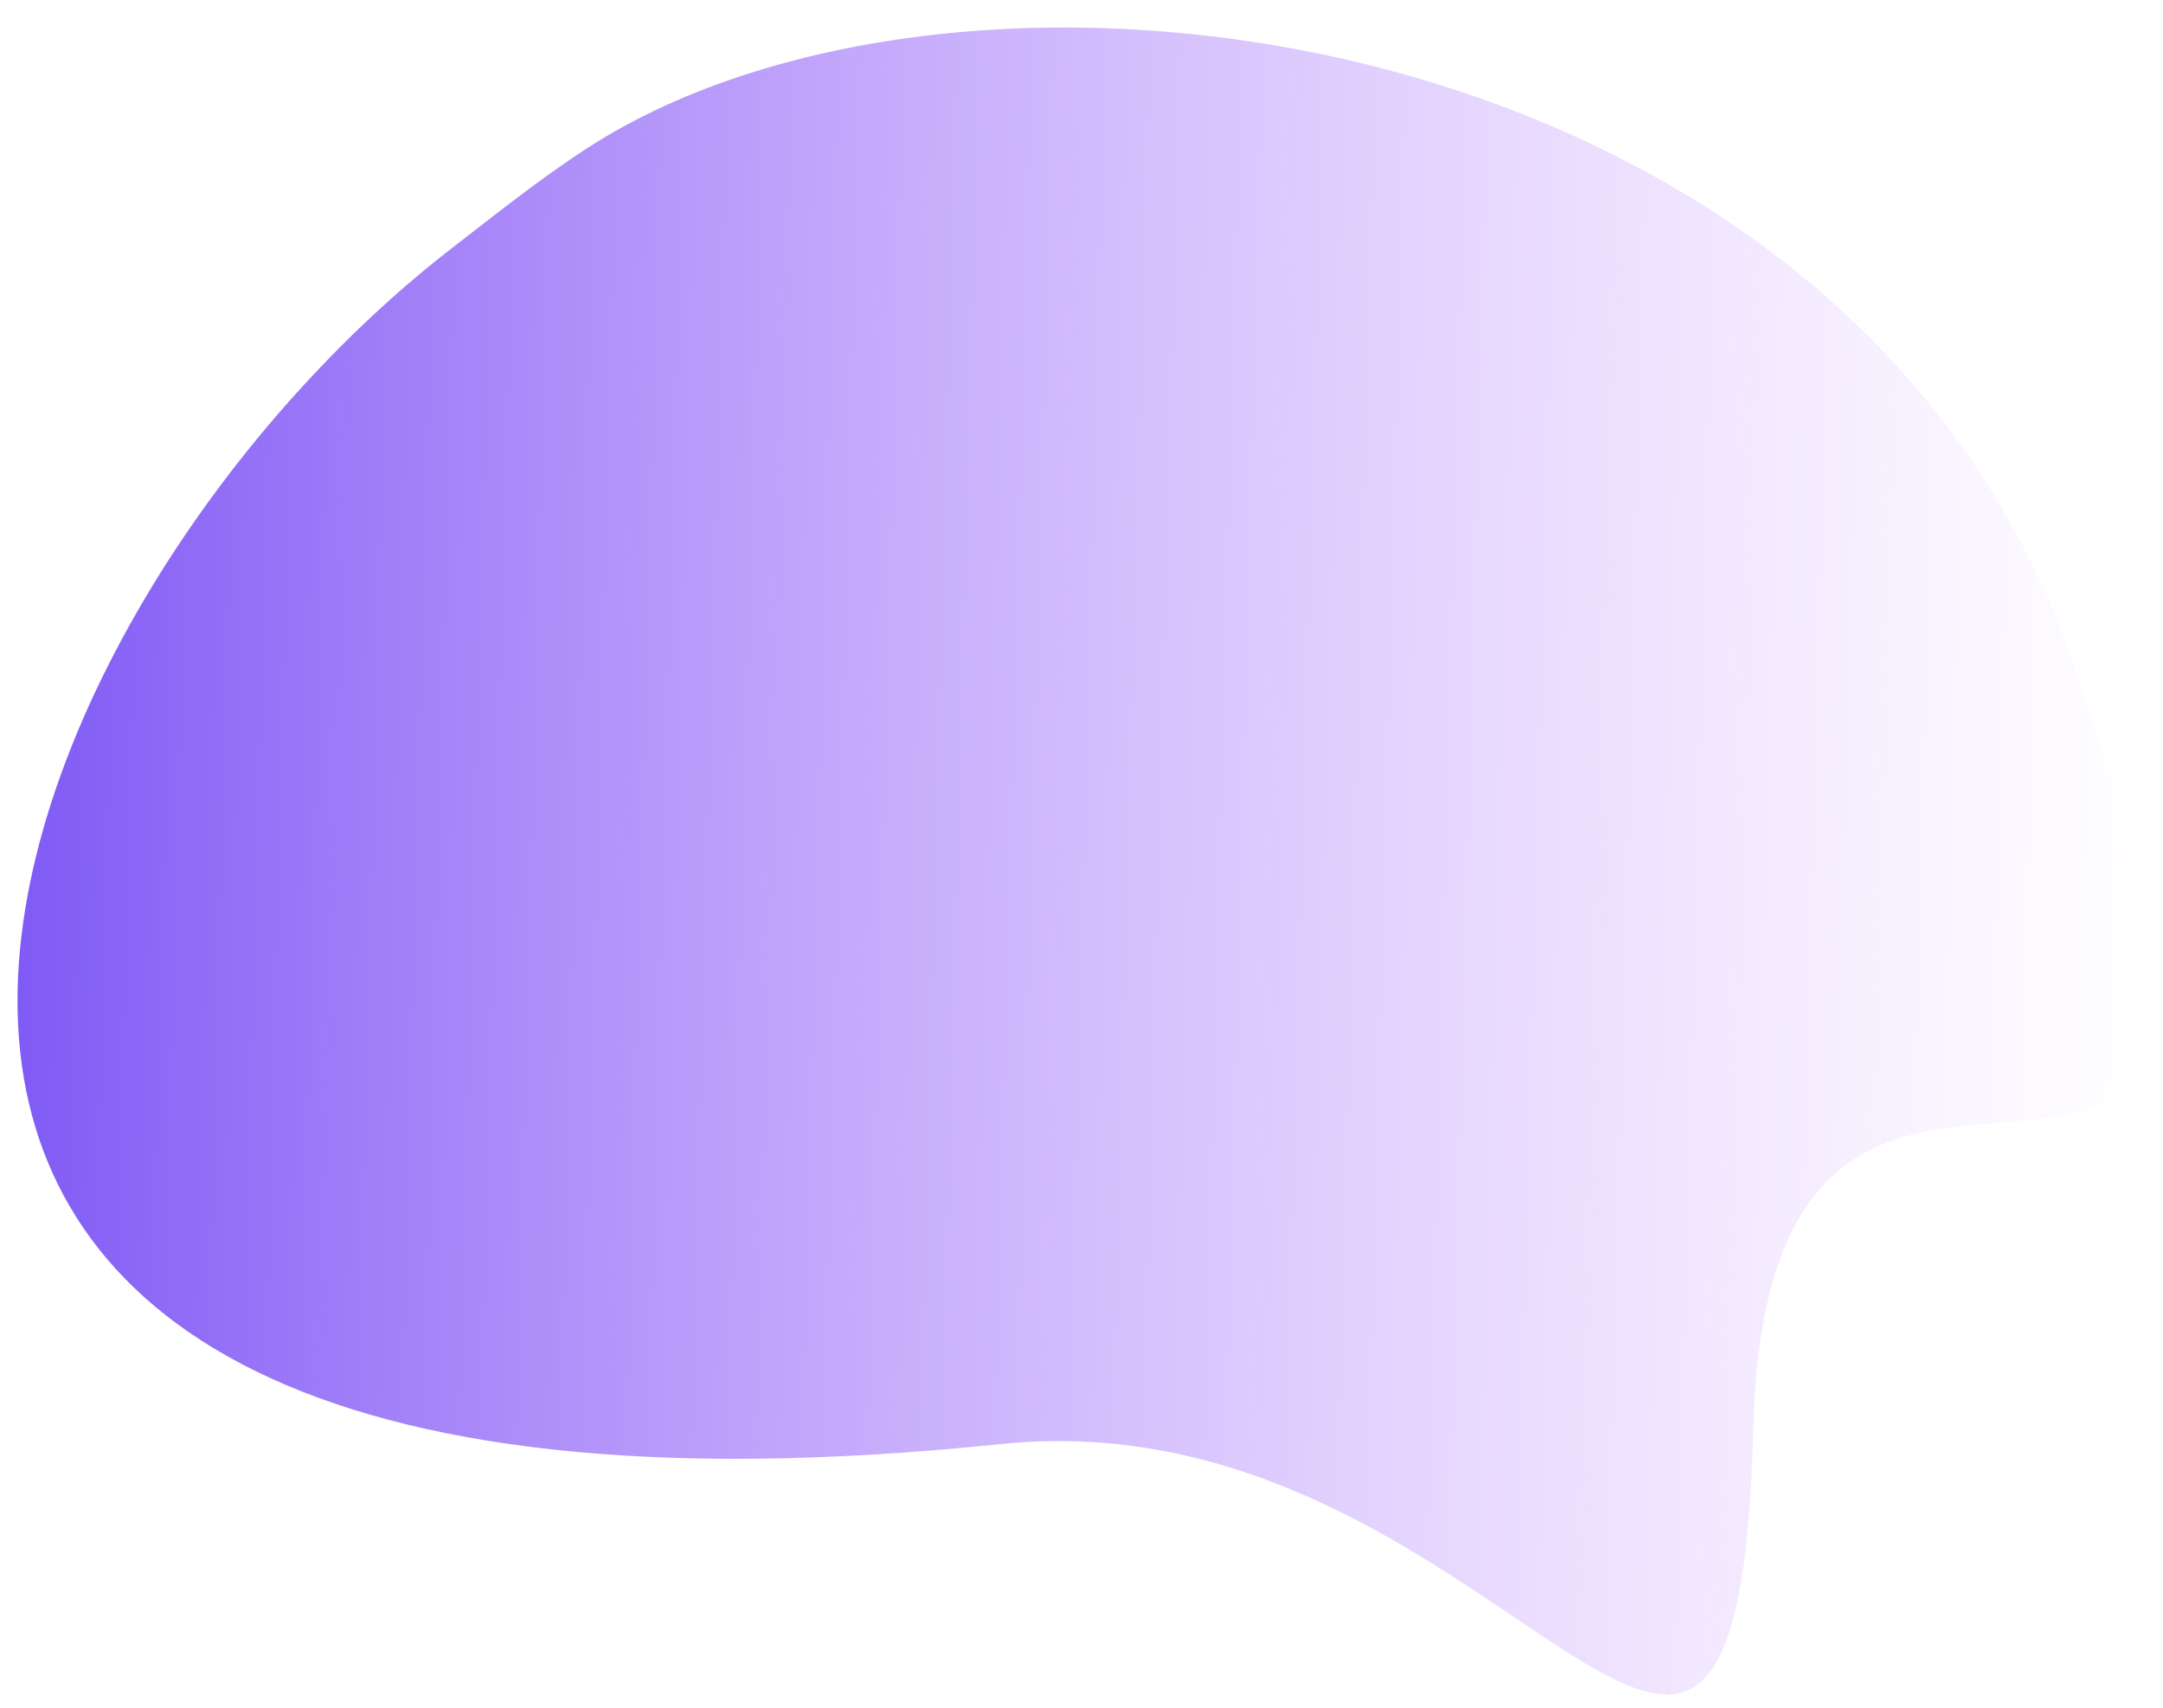<svg width="76" height="60" fill="none" xmlns="http://www.w3.org/2000/svg"><path d="M72.678 22.864C64.725.674 34.08-3.52 20.615 5.216c-1.636 1.062-3.16 2.285-4.704 3.476-17.05 13.145-30.003 47.15 19.246 42.045 17.734-1.838 25.875 21.14 26.454-.653.579-21.794 21.63 2.252 11.067-27.22z" fill="url(#paint0_linear_1030_1710)"/><defs><linearGradient id="paint0_linear_1030_1710" x1=".773" y1="28.99" x2="75.746" y2="30.981" gradientUnits="userSpaceOnUse"><stop stop-color="#805af5"/><stop offset="1" stop-color="#cd99ff" stop-opacity="0"/></linearGradient></defs></svg>